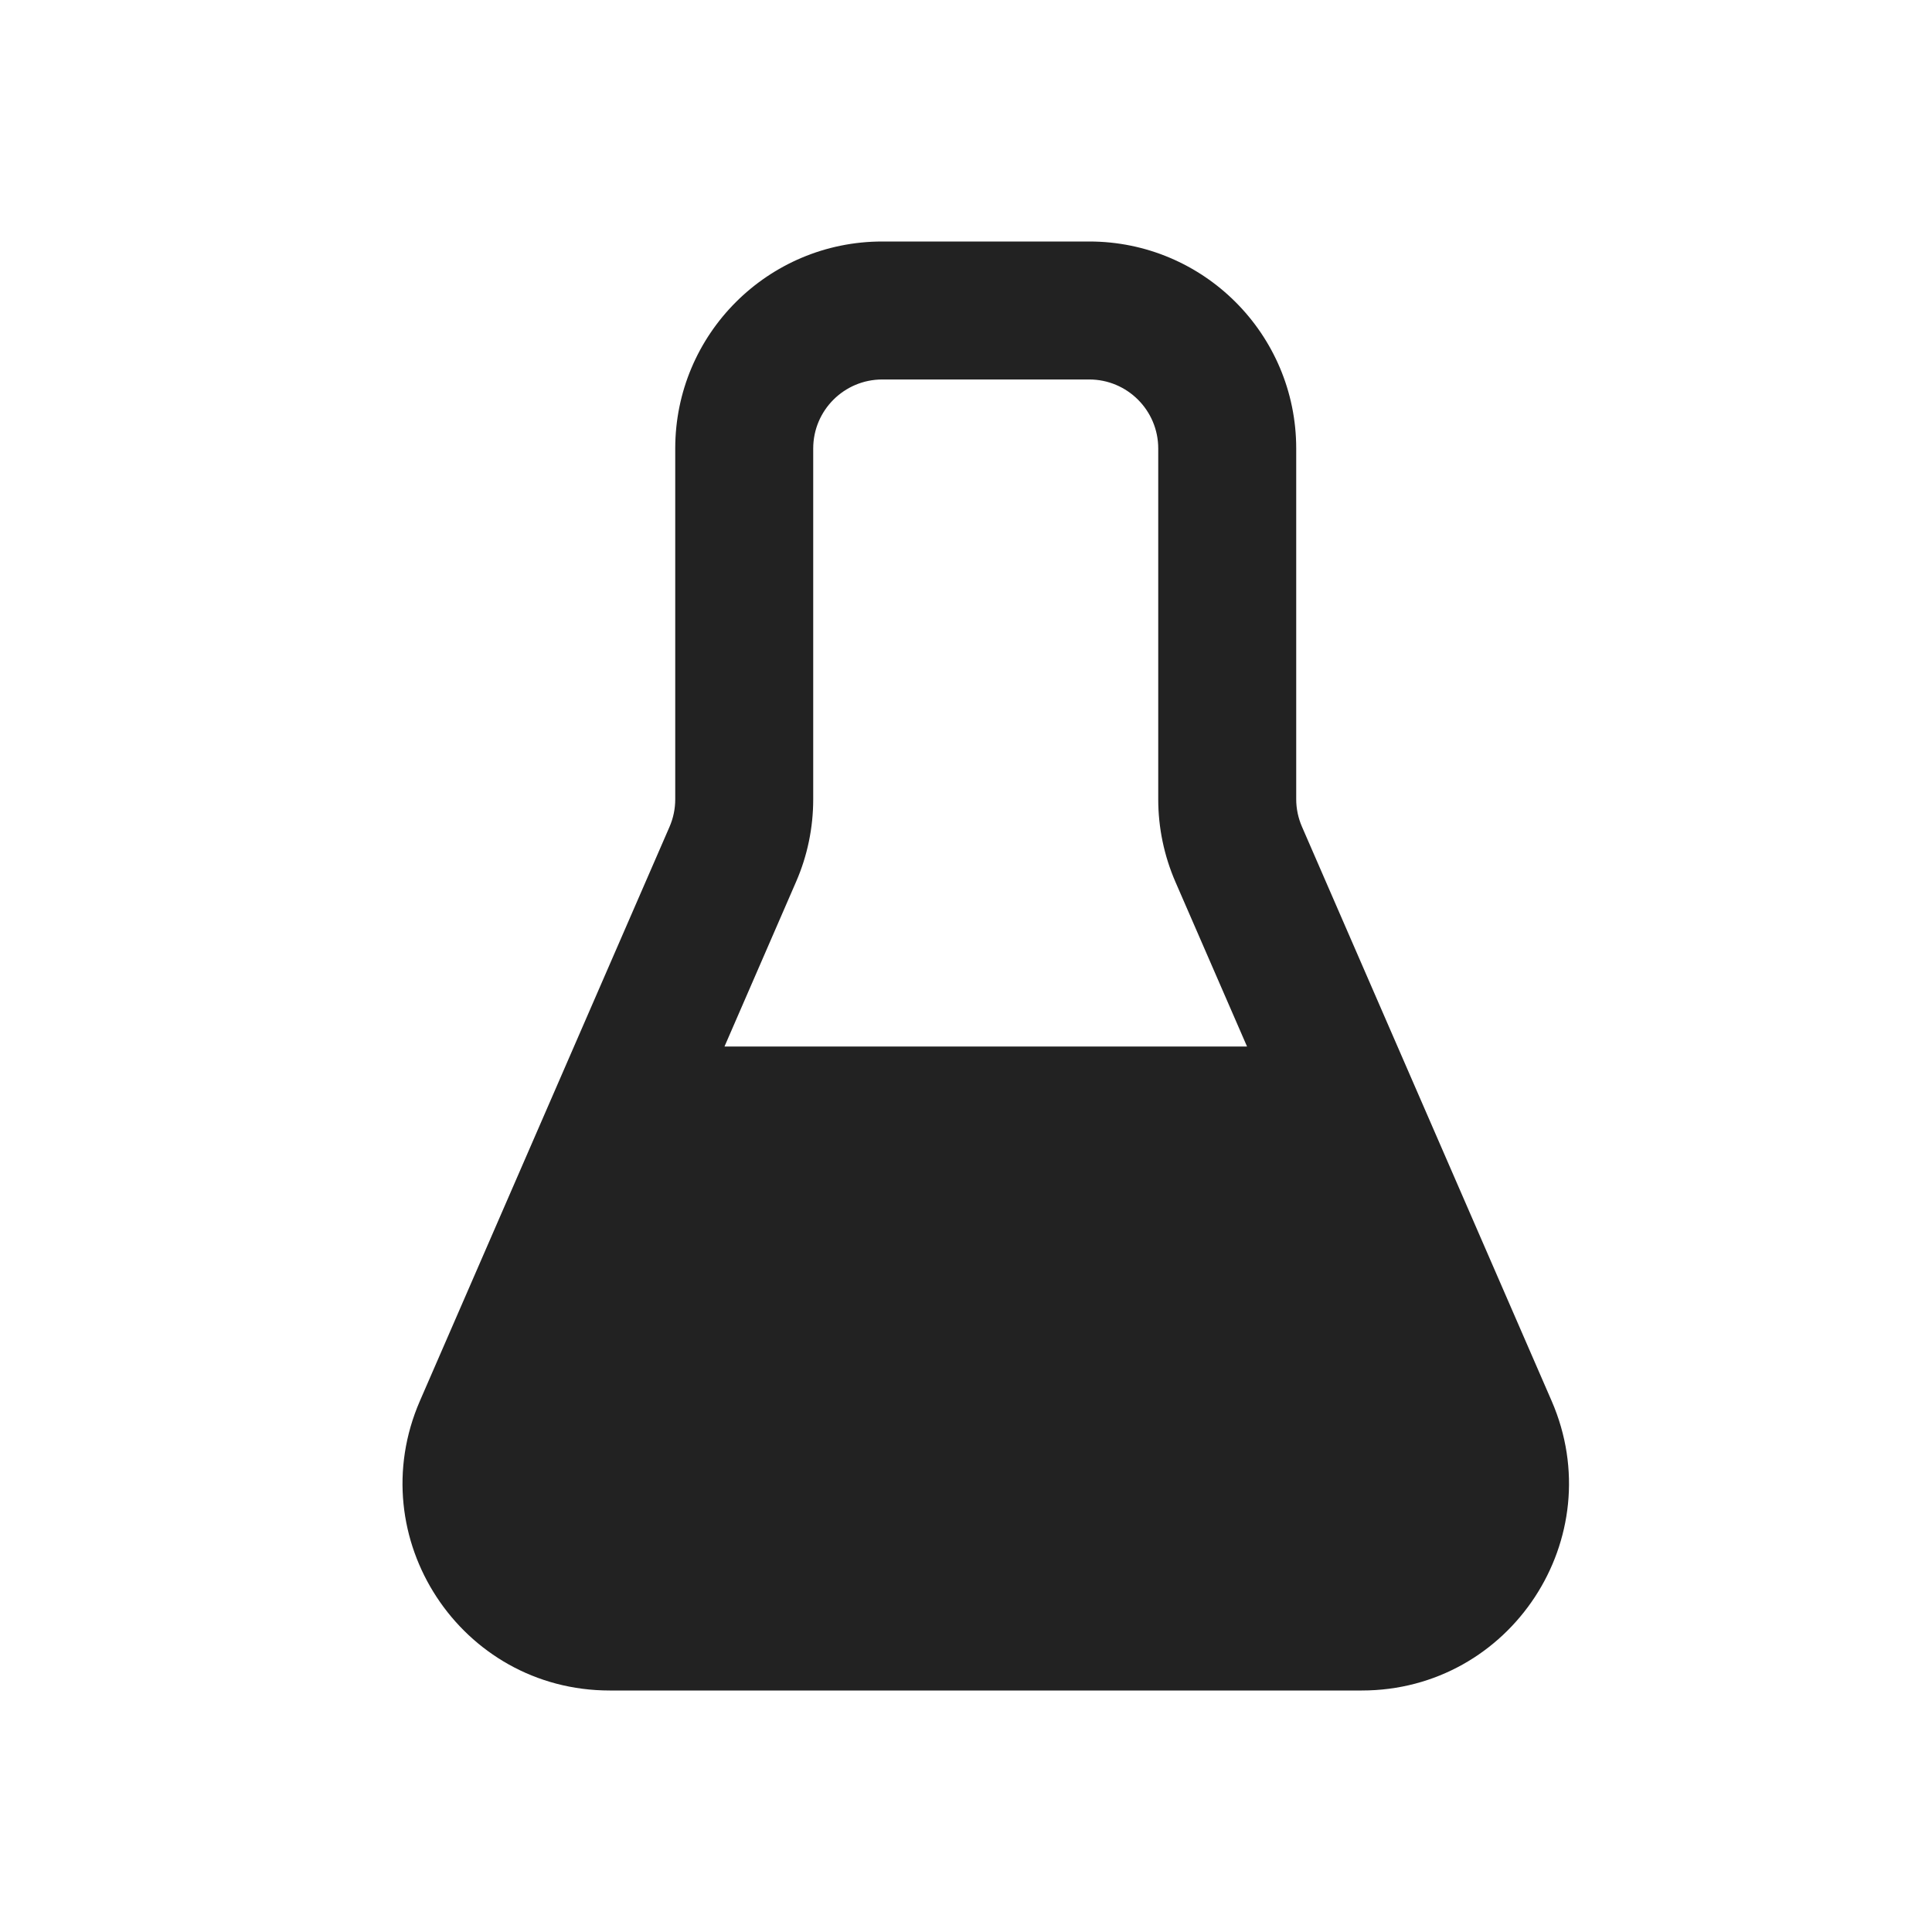 <svg width="24" height="24" viewBox="0 0 24 24" fill="none" xmlns="http://www.w3.org/2000/svg">
<path fill-rule="evenodd" clip-rule="evenodd" d="M10.96 3C9.539 3 8.388 4.151 8.388 5.571V9.929C8.388 10.047 8.364 10.163 8.317 10.271L5.216 17.403C4.478 19.102 5.722 21 7.574 21H16.916C18.768 21 20.013 19.102 19.275 17.403L16.174 10.271C16.127 10.163 16.102 10.047 16.102 9.929V5.571C16.102 4.151 14.951 3 13.531 3H10.96ZM10.102 5.571C10.102 5.098 10.486 4.714 10.96 4.714H13.531C14.004 4.714 14.388 5.098 14.388 5.571V9.929C14.388 10.282 14.461 10.631 14.601 10.954L15.491 13H9L9.889 10.954C10.03 10.631 10.102 10.282 10.102 9.929V5.571Z" fill="#222222"/>
</svg>

